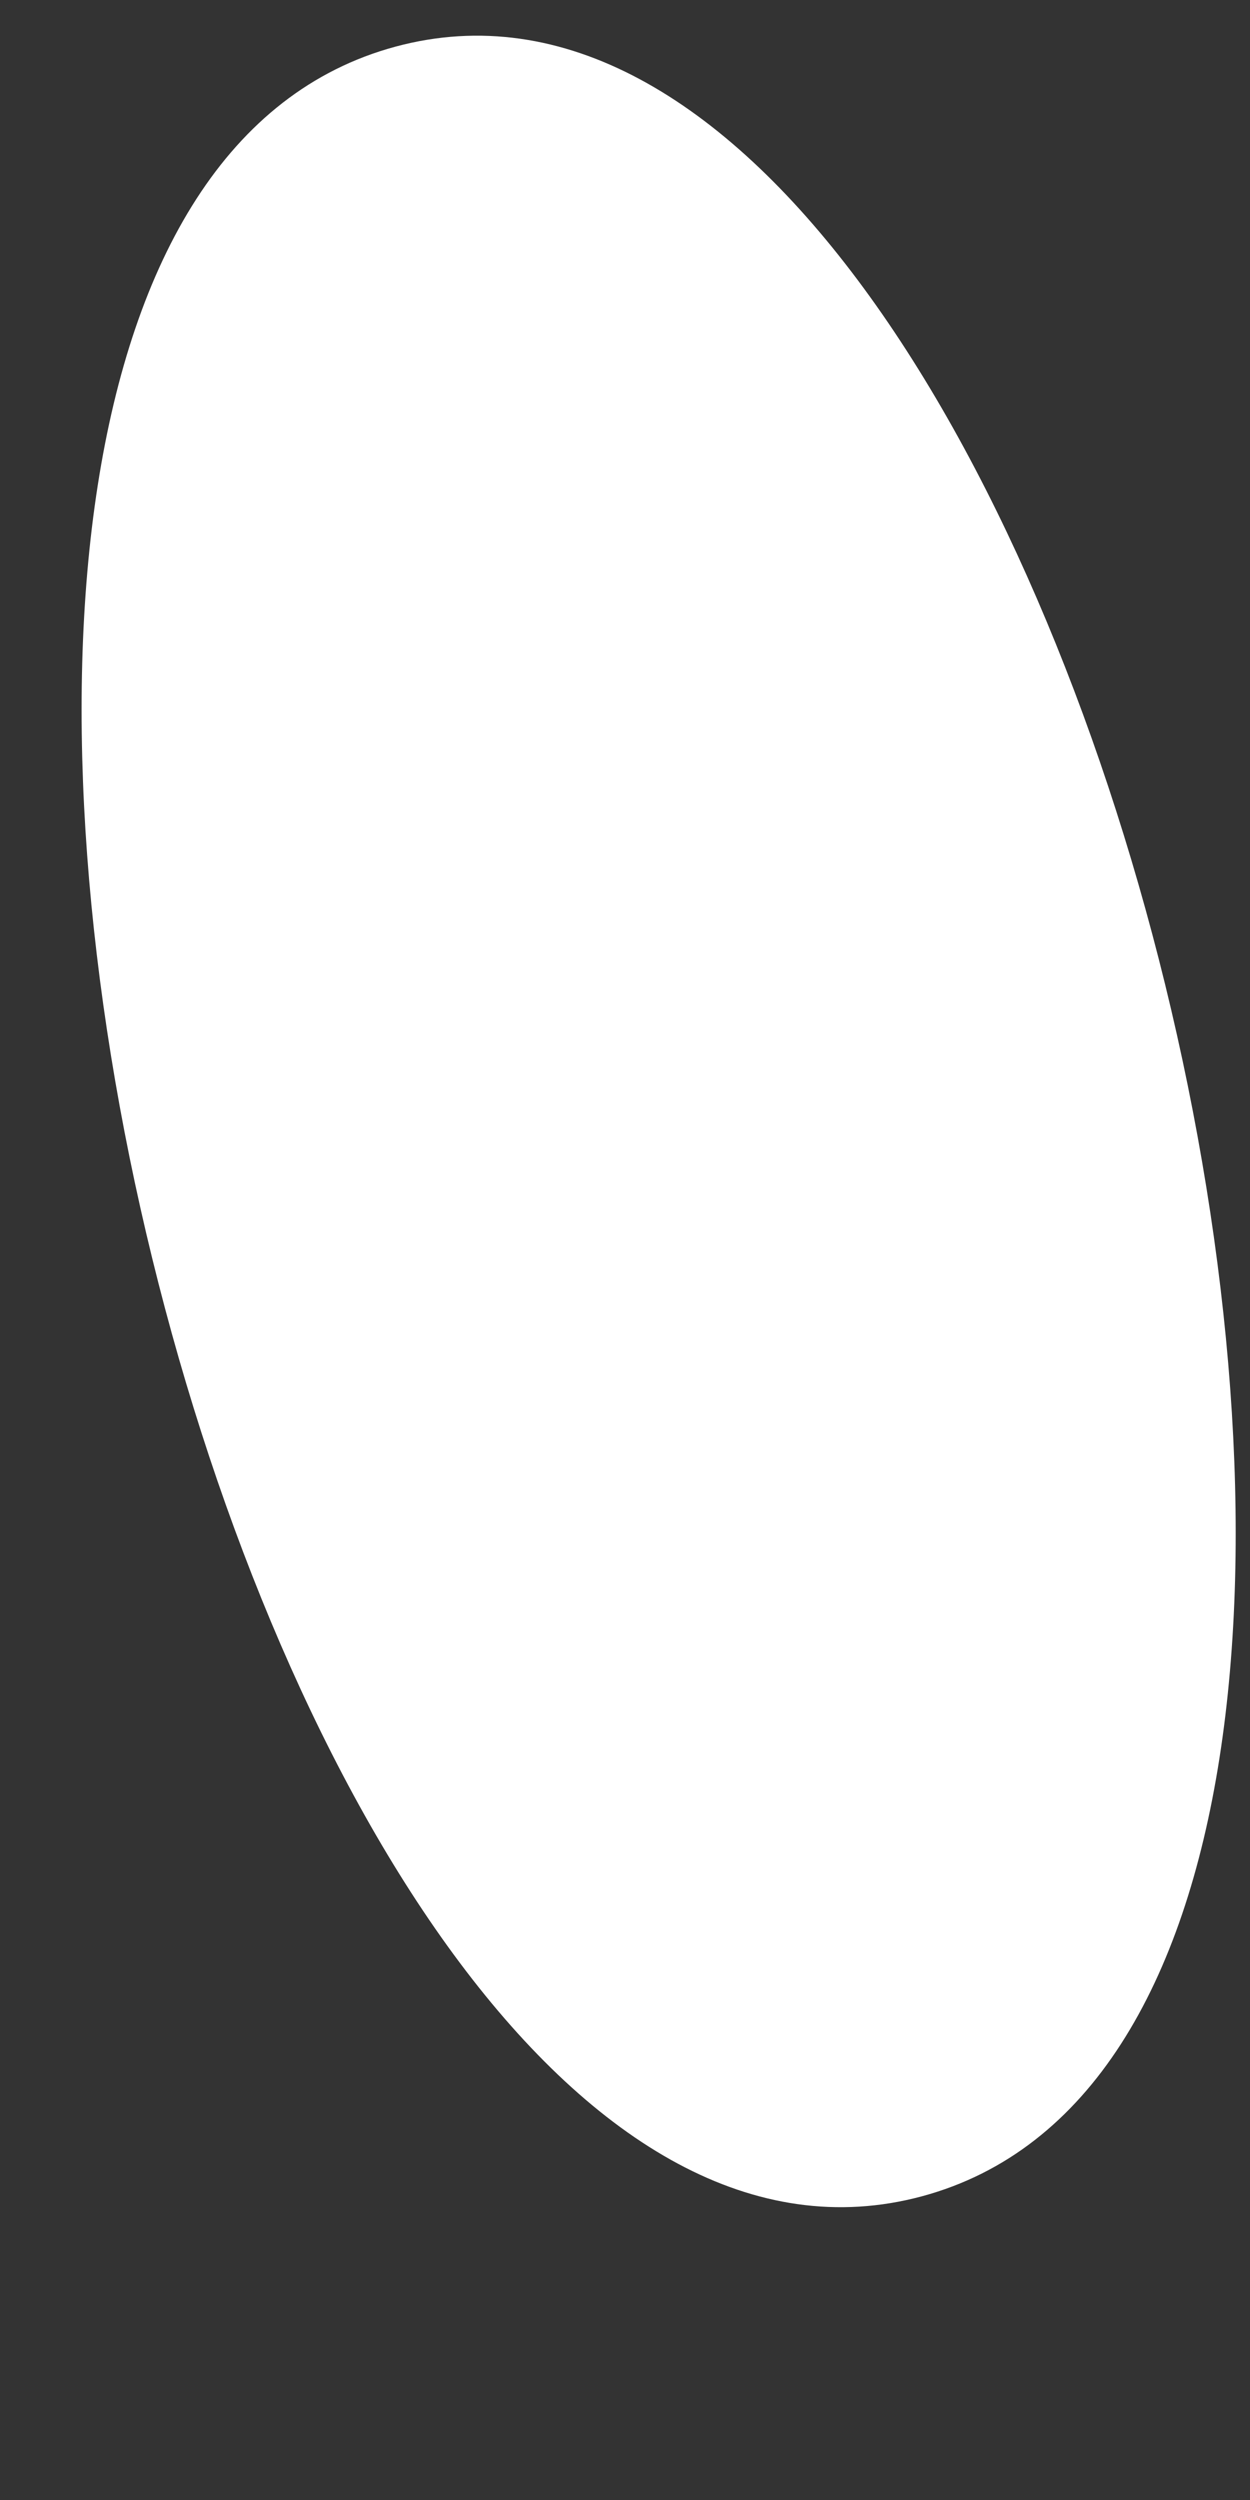 <svg width="3" height="6" viewBox="0 0 3 6" fill="none" xmlns="http://www.w3.org/2000/svg">
<rect x="0" y="0" width="3" height="6" fill="#333333" stroke="none"/>
<path d="M0.949 0.112C-0.672 0.55 0.592 5.708 2.213 5.271C3.833 4.833 2.57 -0.326 0.949 0.112Z" fill="white"/>
</svg>
